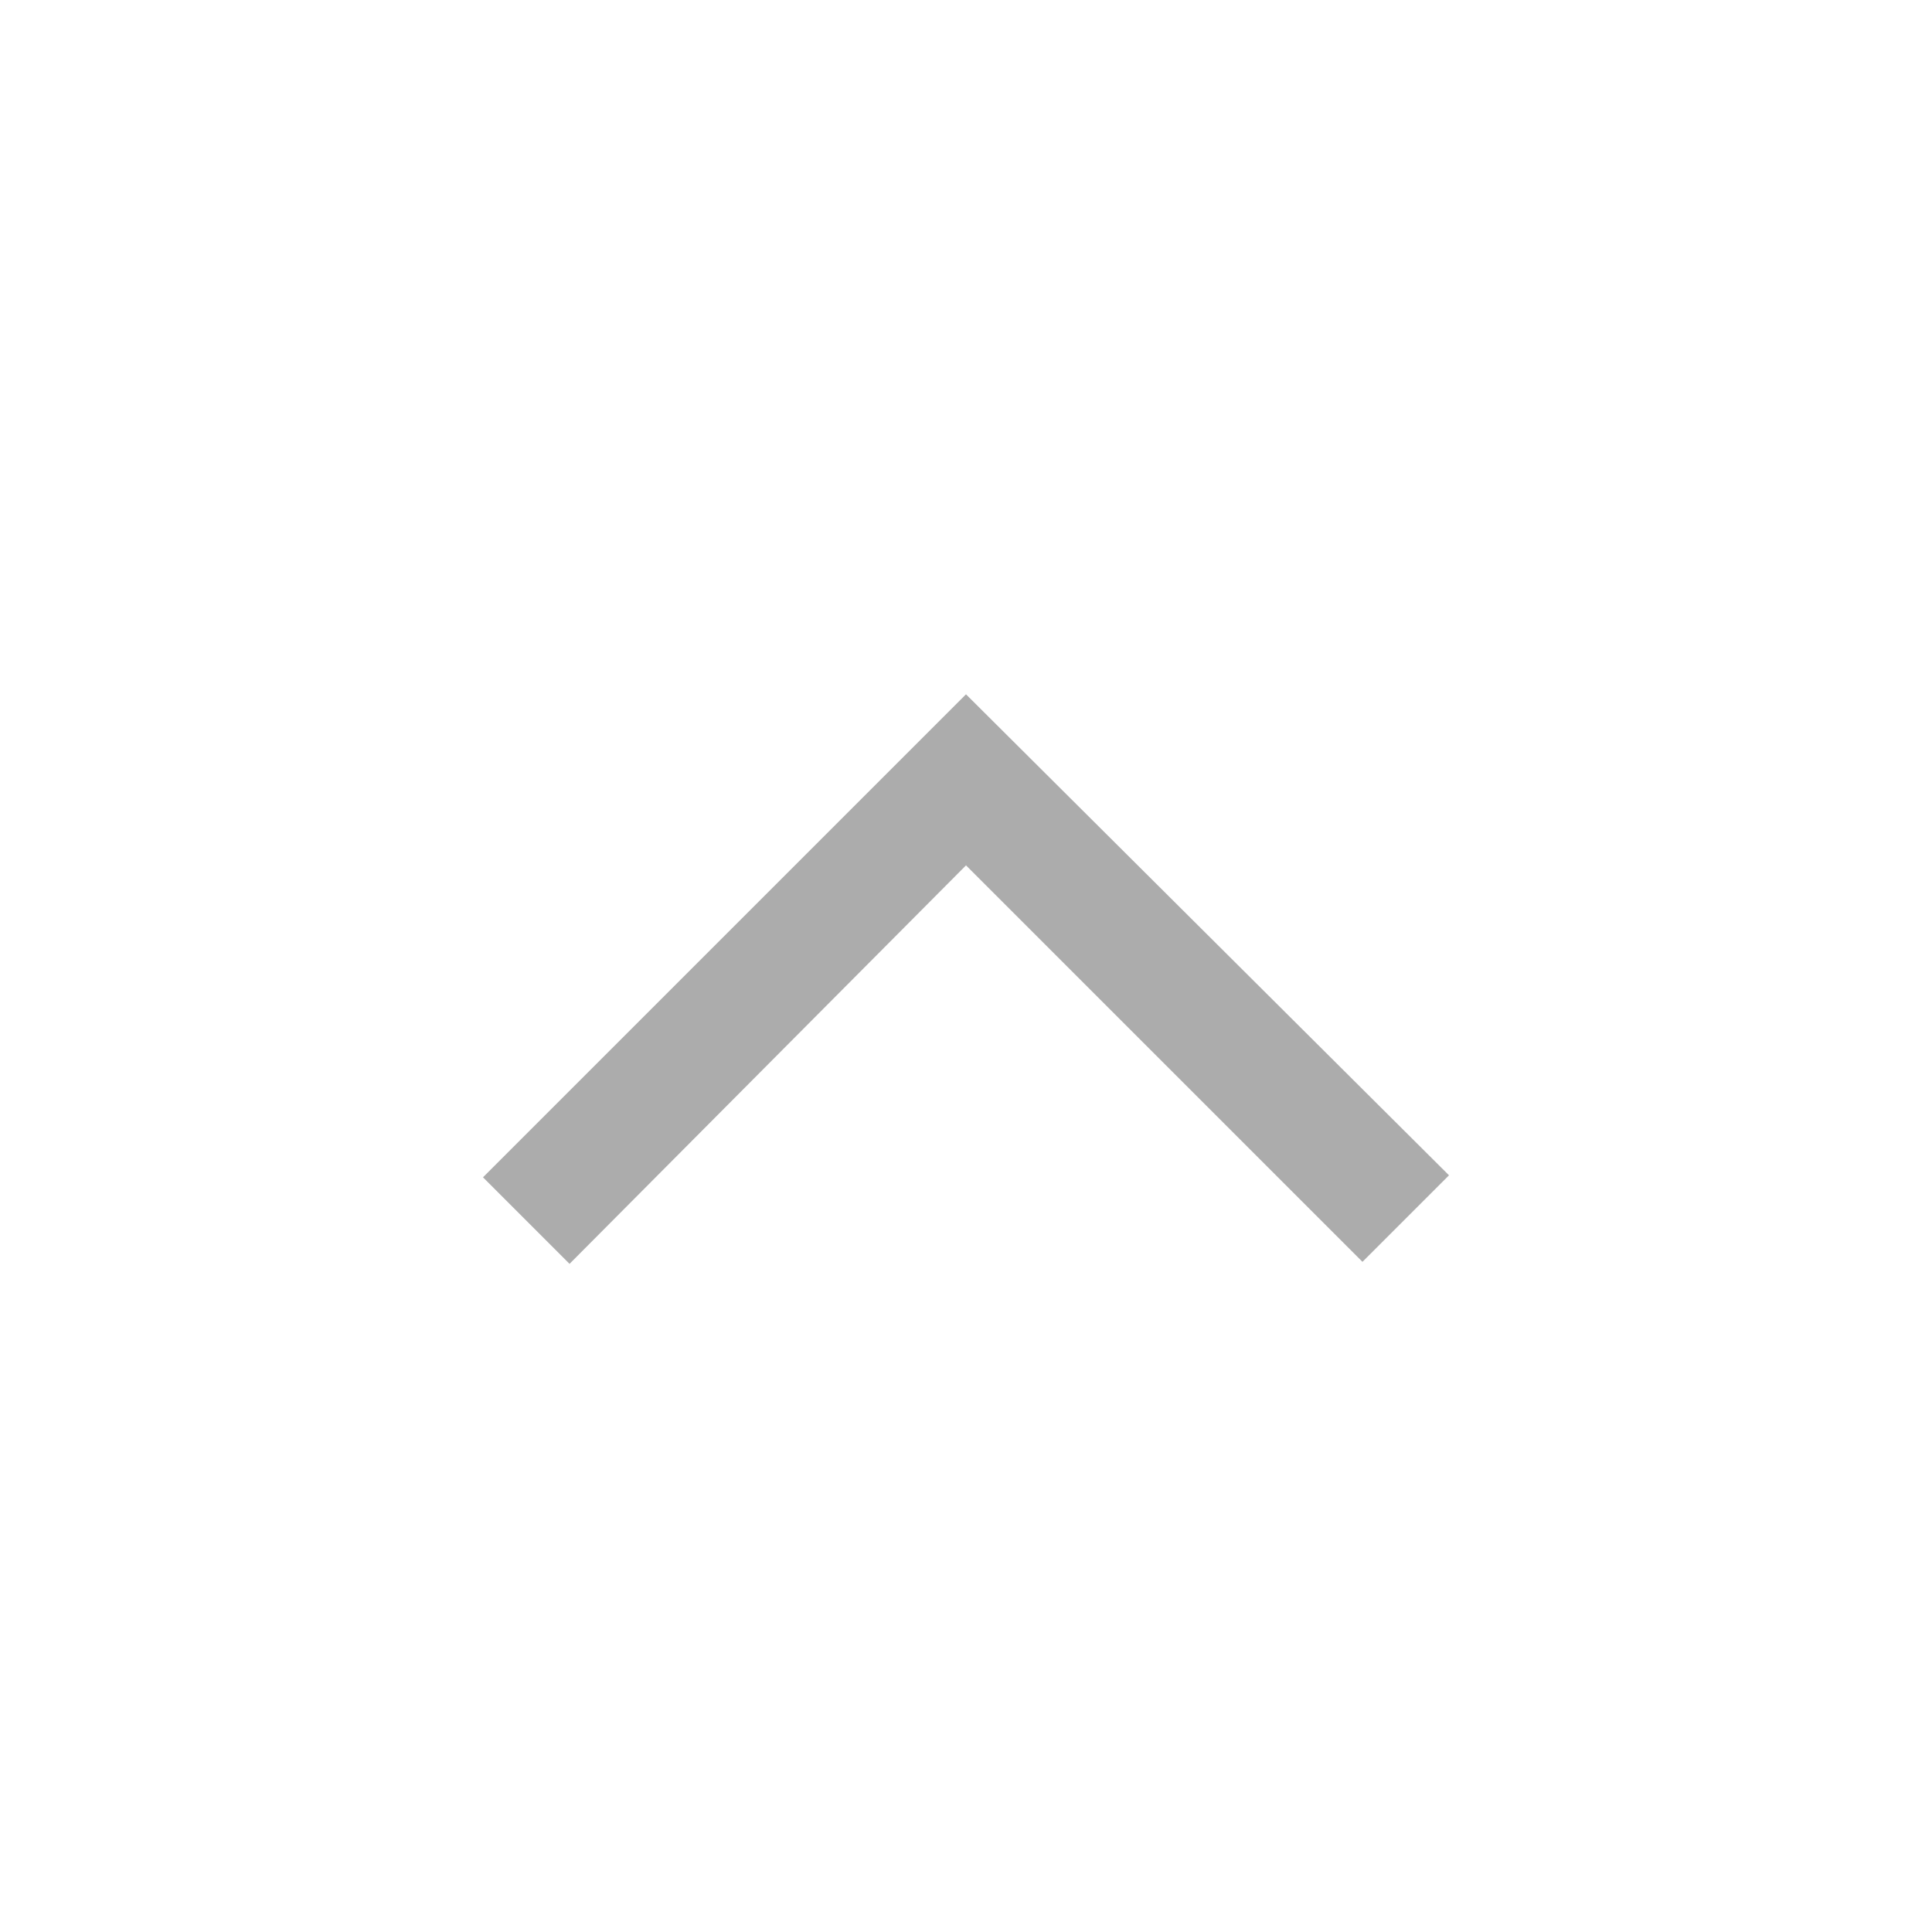 <svg width="24" height="24" viewBox="0 0 24 24" fill="none" xmlns="http://www.w3.org/2000/svg">
<g id="icon-arrow-up">
<path id="Vector" d="M12 8.625L6 14.625L7.075 15.7L12 10.75L16.925 15.675L18 14.6L12 8.625Z" fill="#ACACAC"/>
</g>
</svg>
